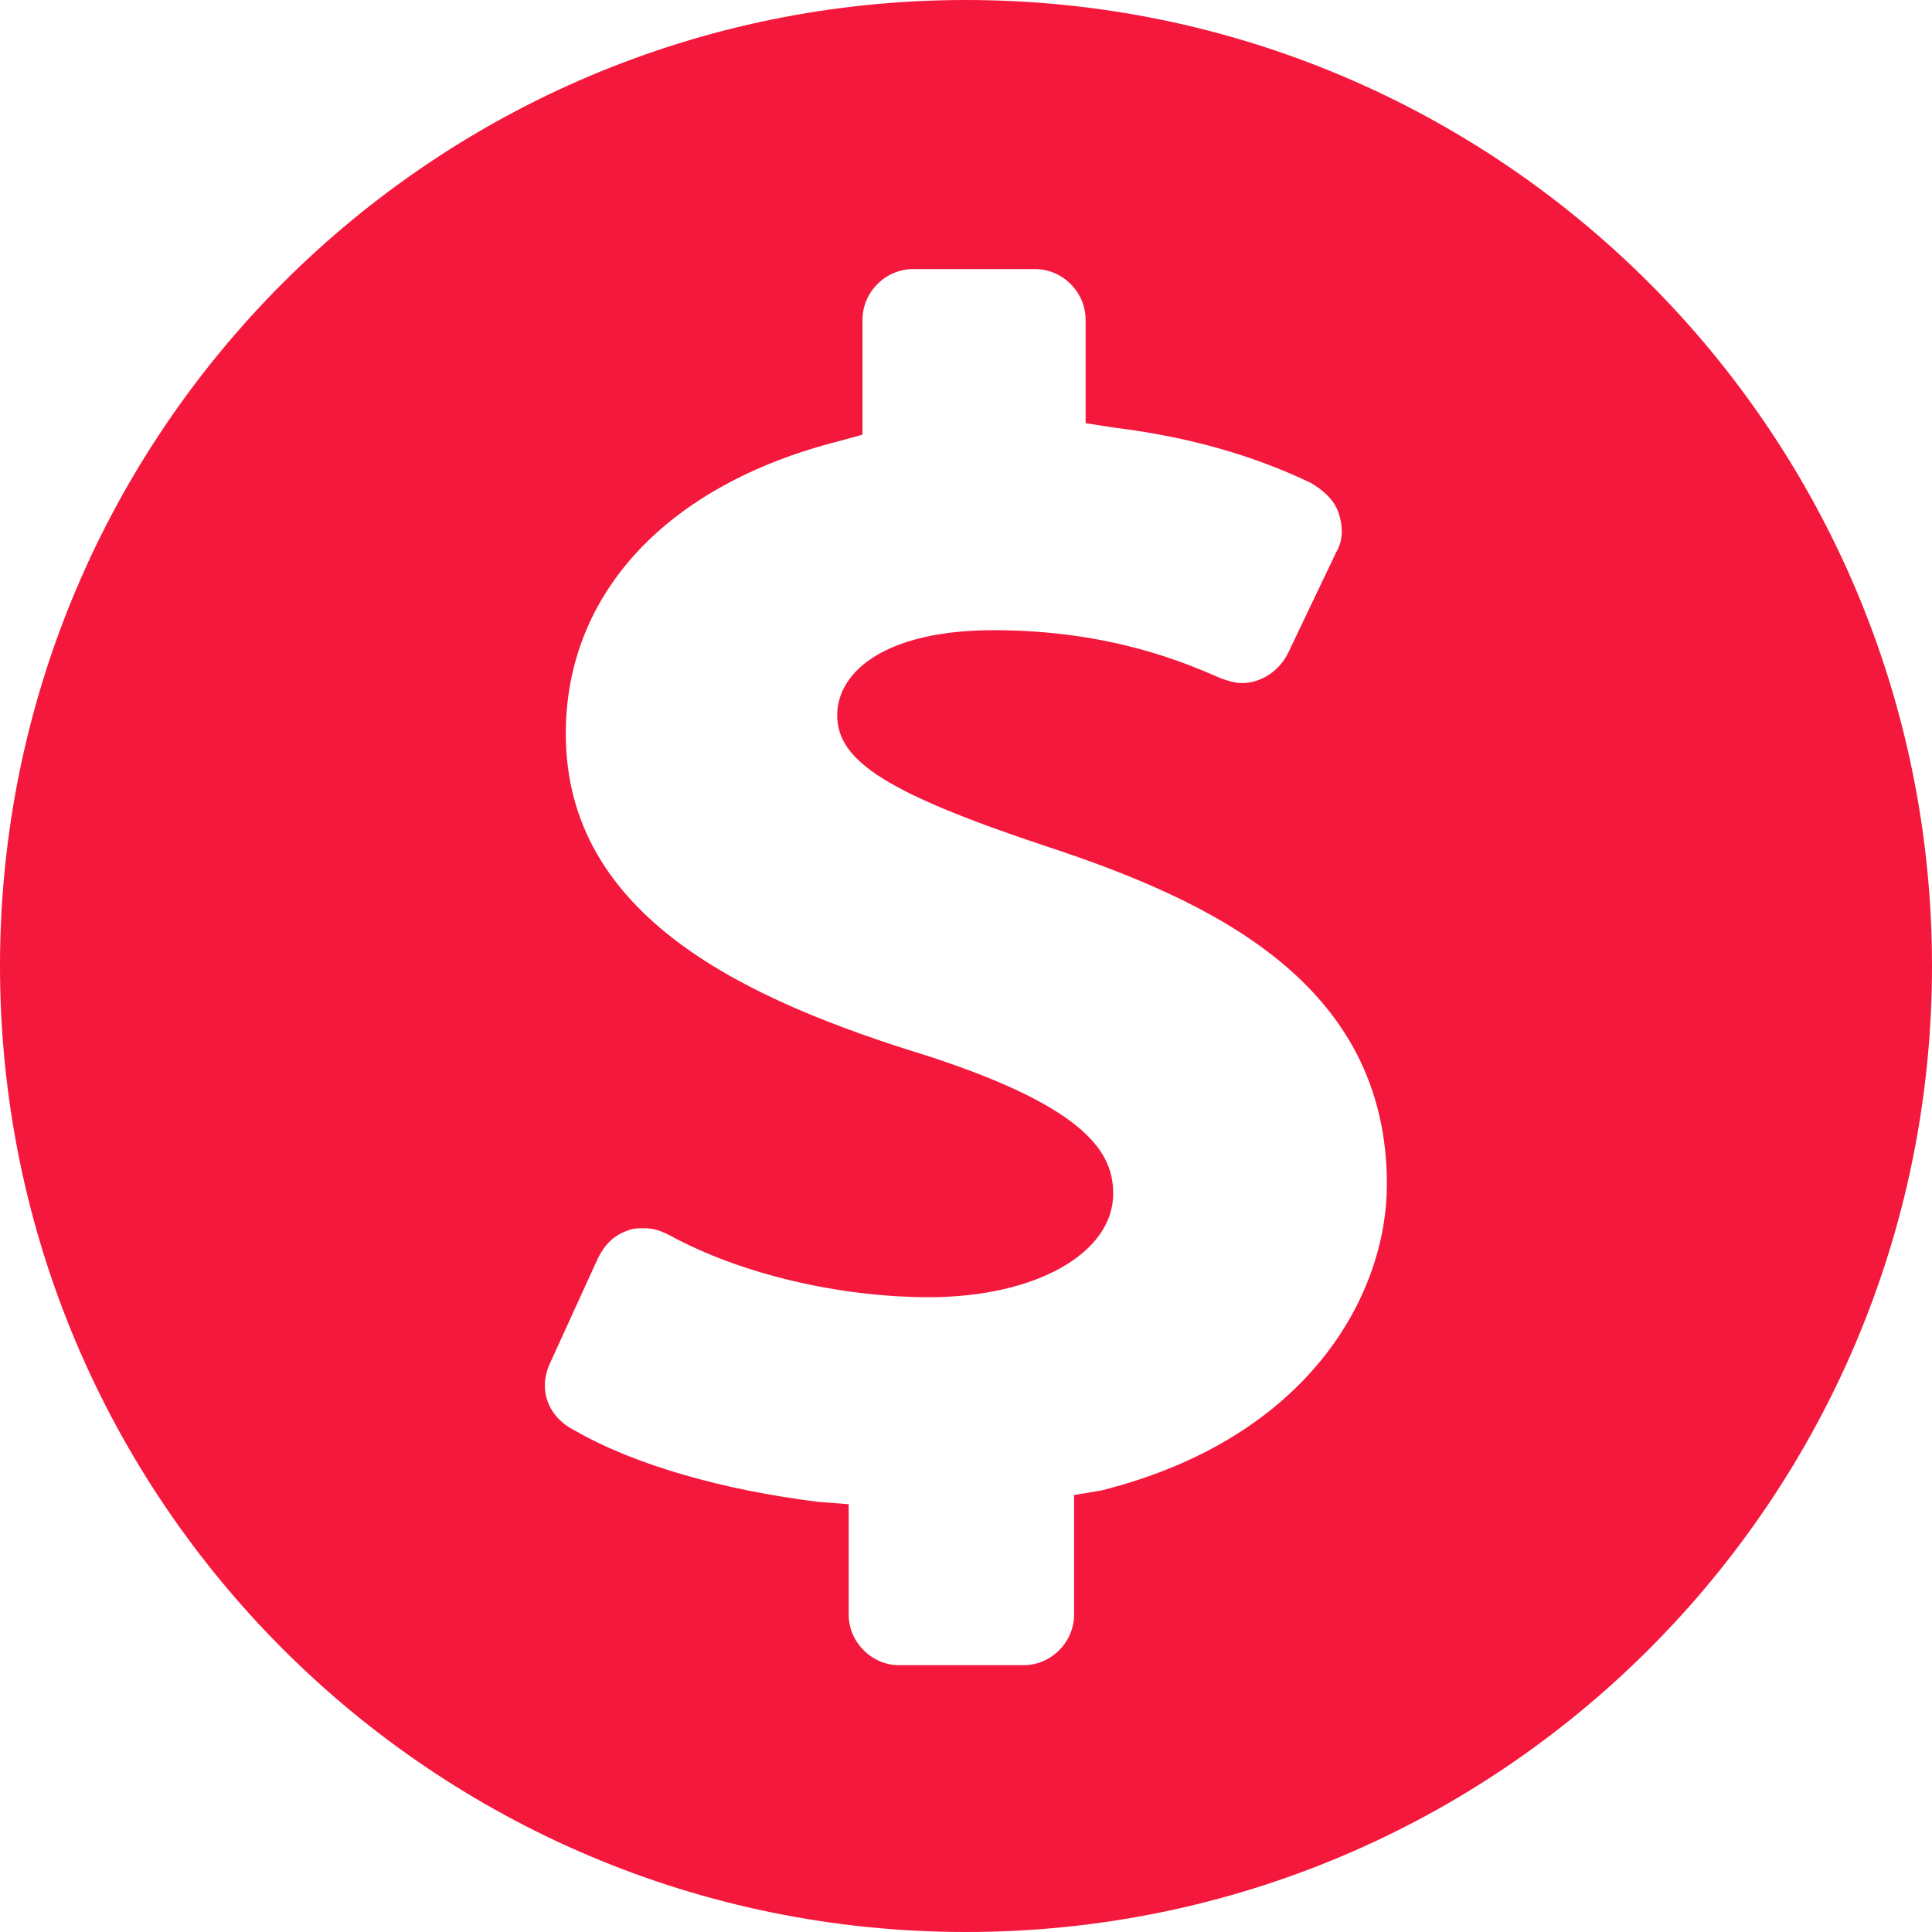 <svg xmlns="http://www.w3.org/2000/svg" xmlns:xlink="http://www.w3.org/1999/xlink" width="500" zoomAndPan="magnify" viewBox="0 0 375 375" height="500" preserveAspectRatio="xMidYMid meet" version="1.0"><defs><clipPath id="a4a3c342f5"><path d="M 37.5 152.457 L 83.484 152.457 L 83.484 234.188 L 37.5 234.188 Z M 37.5 152.457 " clip-rule="nonzero"/></clipPath><clipPath id="324a0948b1"><path d="M 54.75 152.457 L 66.234 152.457 C 70.809 152.457 75.195 154.277 78.43 157.512 C 81.664 160.746 83.484 165.133 83.484 169.707 L 83.484 216.859 C 83.484 221.434 81.664 225.824 78.43 229.059 C 75.195 232.293 70.809 234.109 66.234 234.109 L 54.75 234.109 C 50.176 234.109 45.789 232.293 42.551 229.059 C 39.316 225.824 37.5 221.434 37.5 216.859 L 37.5 169.707 C 37.5 165.133 39.316 160.746 42.551 157.512 C 45.789 154.277 50.176 152.457 54.75 152.457 Z M 54.75 152.457 " clip-rule="nonzero"/></clipPath></defs><path fill="#f4183c" d="M 187.5 375 C 291.07 375 375 291.07 375 187.5 C 375 83.93 291.07 0 187.5 0 C 83.93 0 0 83.93 0 187.5 C 0 291.07 83.93 375 187.5 375 Z M 106.695 264.73 L 116.07 244.195 C 117.41 241.52 119.195 239.73 121.875 238.84 C 122.77 238.395 124.105 238.395 125 238.395 C 126.785 238.395 128.125 238.84 129.91 239.73 C 143.75 247.32 162.945 251.785 180.355 251.785 C 200.895 251.785 216.07 243.305 216.07 231.695 C 216.07 224.105 211.605 215.18 179.91 204.91 C 145.09 194.195 109.82 178.125 109.82 142.41 C 109.82 115.18 129.465 94.195 162.5 85.715 L 167.41 84.375 L 167.41 62.055 C 167.41 56.695 171.875 52.23 177.23 52.23 L 200.895 52.23 C 206.25 52.23 210.715 56.695 210.715 62.055 L 210.715 82.145 L 216.52 83.035 C 230.805 84.82 243.305 88.395 254.465 93.75 C 256.695 95.09 258.93 96.875 259.82 99.555 C 260.715 102.23 260.715 104.91 259.375 107.145 L 250 126.785 C 248.215 130.355 244.645 132.59 241.07 132.59 C 239.73 132.59 238.395 132.145 237.055 131.695 C 230.805 129.02 216.07 122.32 192.855 122.32 C 171.875 122.32 162.5 130.355 162.5 138.84 C 162.5 147.77 172.32 154.02 203.125 164.285 C 235.715 175 269.195 191.07 269.195 229.91 C 269.195 250.895 254.465 279.02 213.84 289.285 L 208.48 290.18 L 208.48 313.395 C 208.48 318.75 204.02 323.215 198.66 323.215 L 174.555 323.215 C 169.195 323.215 164.73 318.75 164.73 313.395 L 164.73 291.965 L 158.93 291.52 C 140.625 289.285 123.215 284.375 111.605 277.68 C 106.25 275 104.465 269.645 106.695 264.73 Z M 106.695 264.73 " fill-opacity="1" fill-rule="nonzero"/><g clip-path="url(#a4a3c342f5)"><g clip-path="url(#324a0948b1)"><path fill="#f4183c" d="M 37.5 152.457 L 83.484 152.457 L 83.484 234.188 L 37.5 234.188 Z M 37.5 152.457 " fill-opacity="1" fill-rule="nonzero"/></g></g></svg>